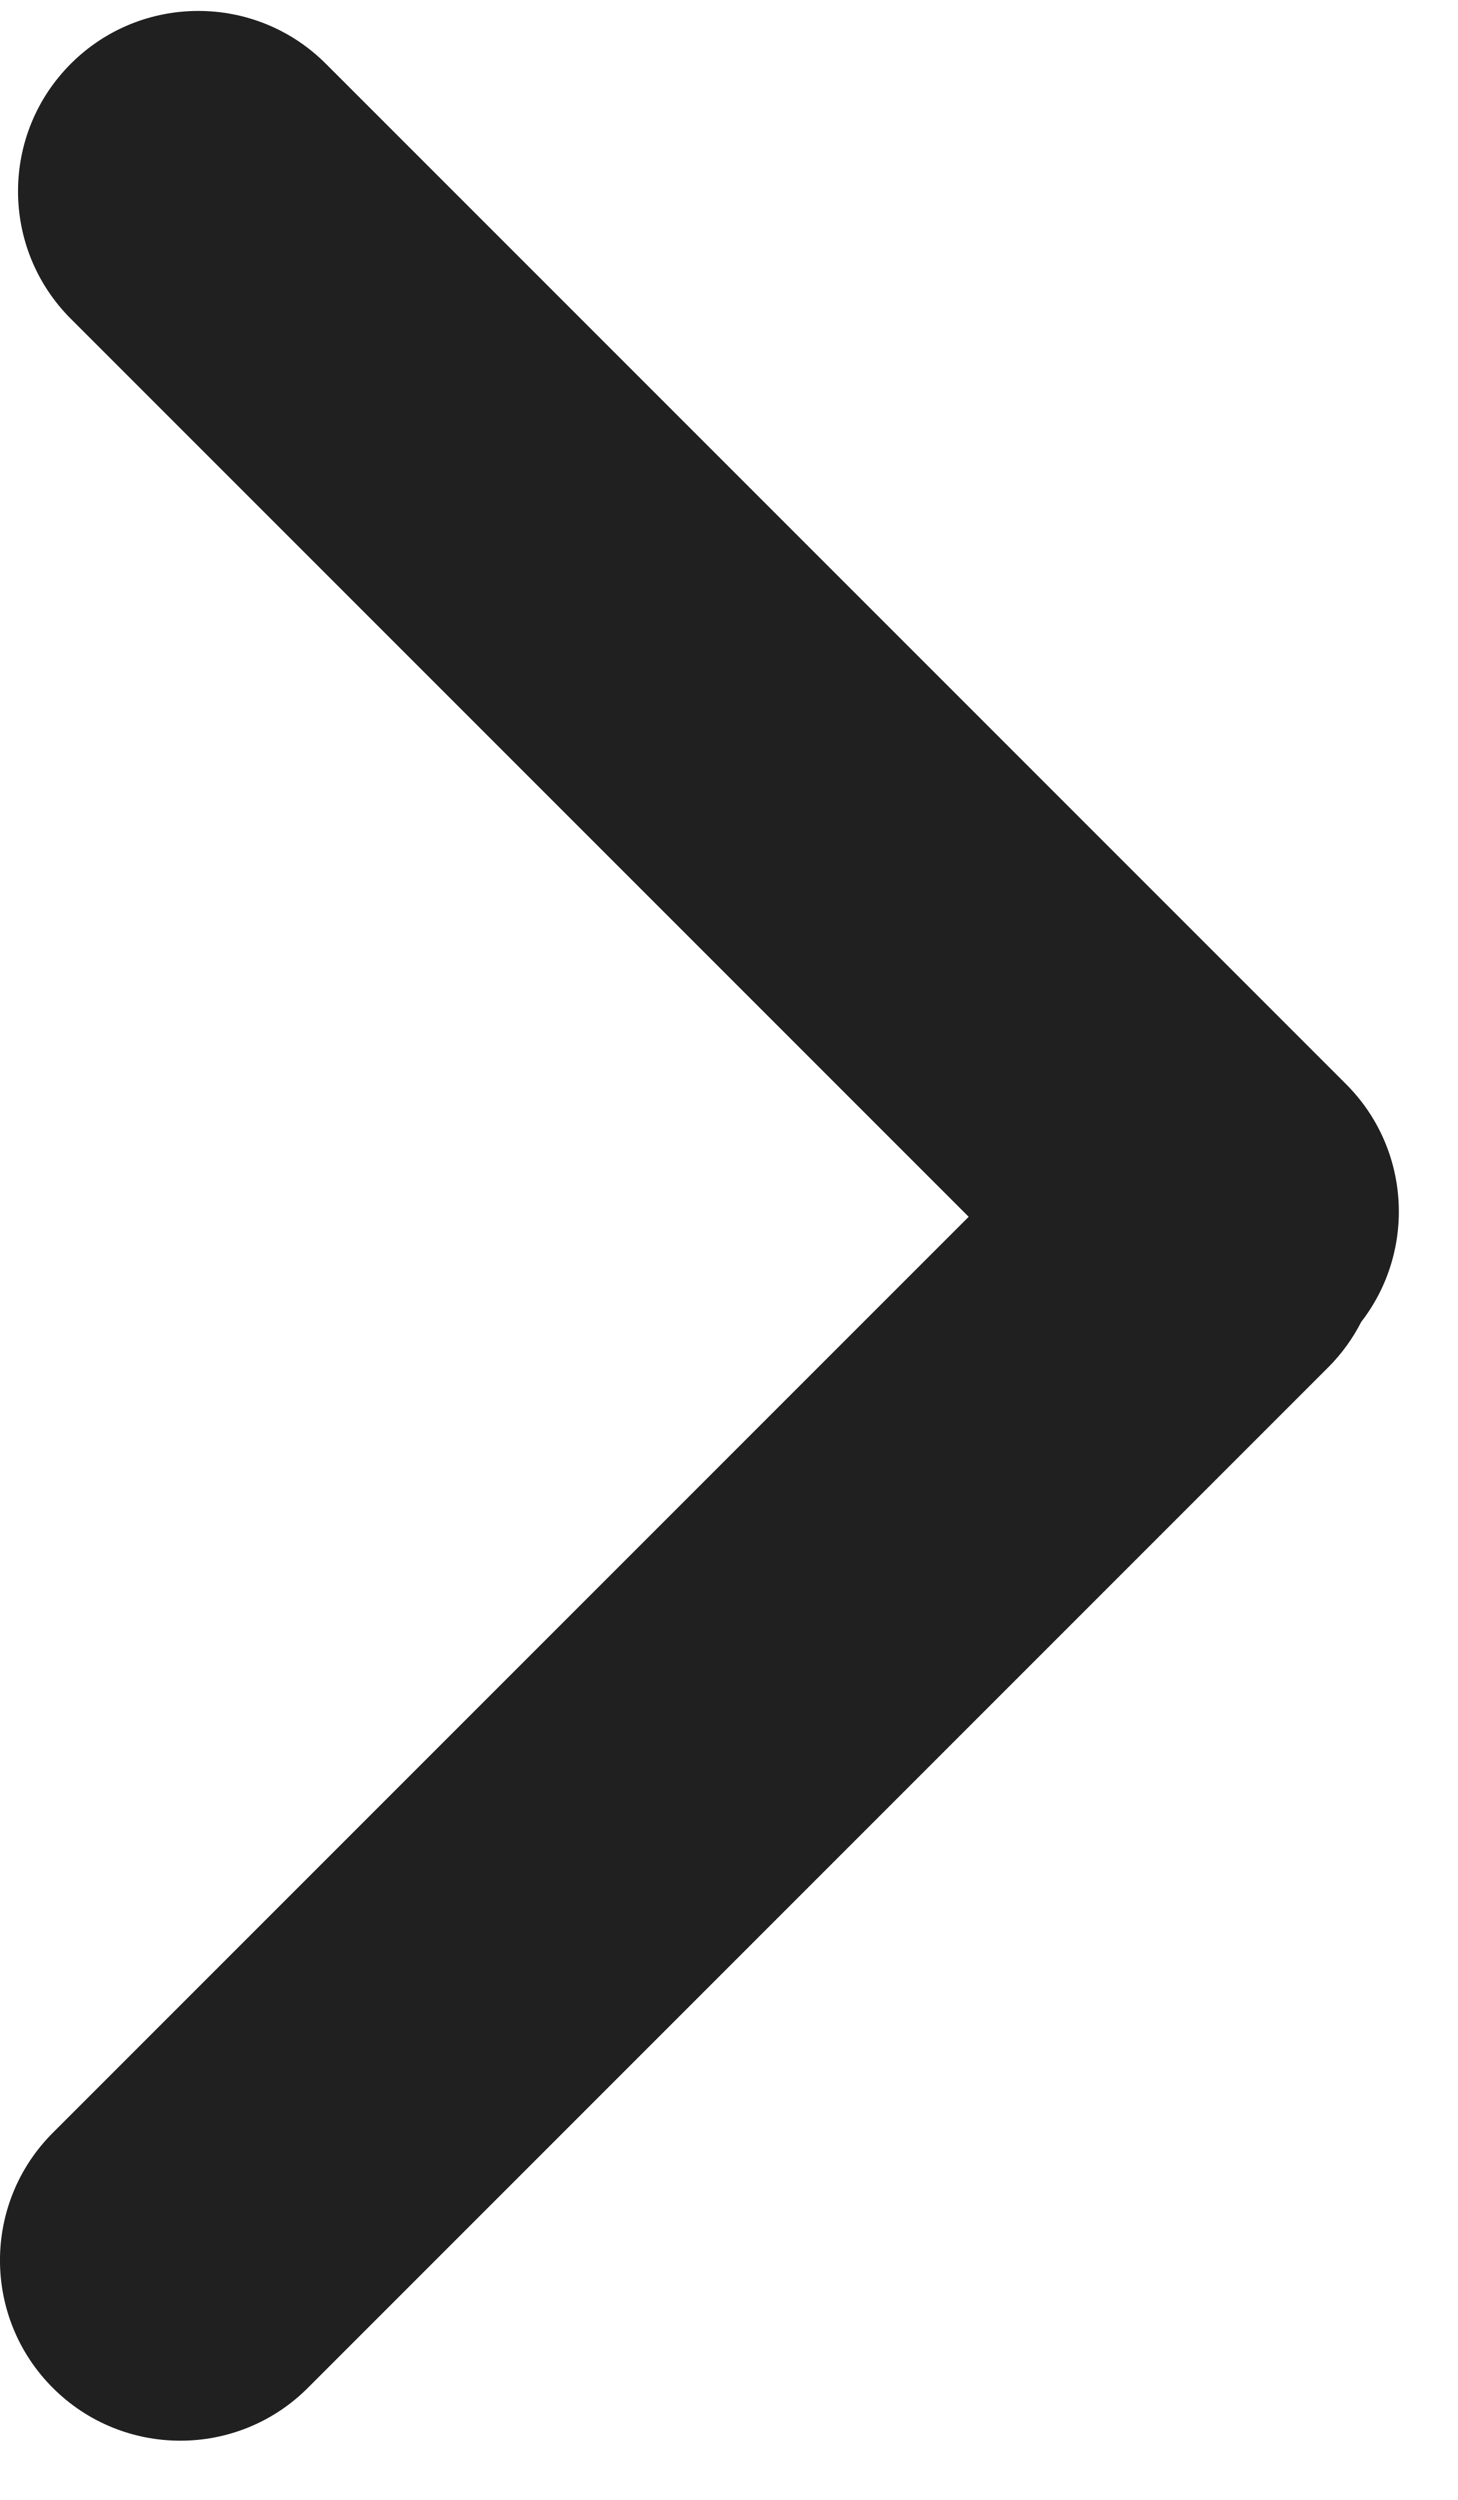 <svg width="21" height="36" viewBox="0 0 21 36" fill="none" xmlns="http://www.w3.org/2000/svg">
<path fill-rule="evenodd" clip-rule="evenodd" d="M0.761 34.388C-0.254 33.373 -0.254 31.729 0.761 30.714L13.952 17.523L1.02 4.591C0.006 3.577 0.006 1.932 1.02 0.918C2.034 -0.096 3.679 -0.096 4.693 0.918L19.387 15.612C20.323 16.547 20.395 18.018 19.606 19.037C19.486 19.273 19.326 19.496 19.128 19.694L4.434 34.388C3.42 35.402 1.775 35.402 0.761 34.388Z" fill="#202020"/>
</svg>
